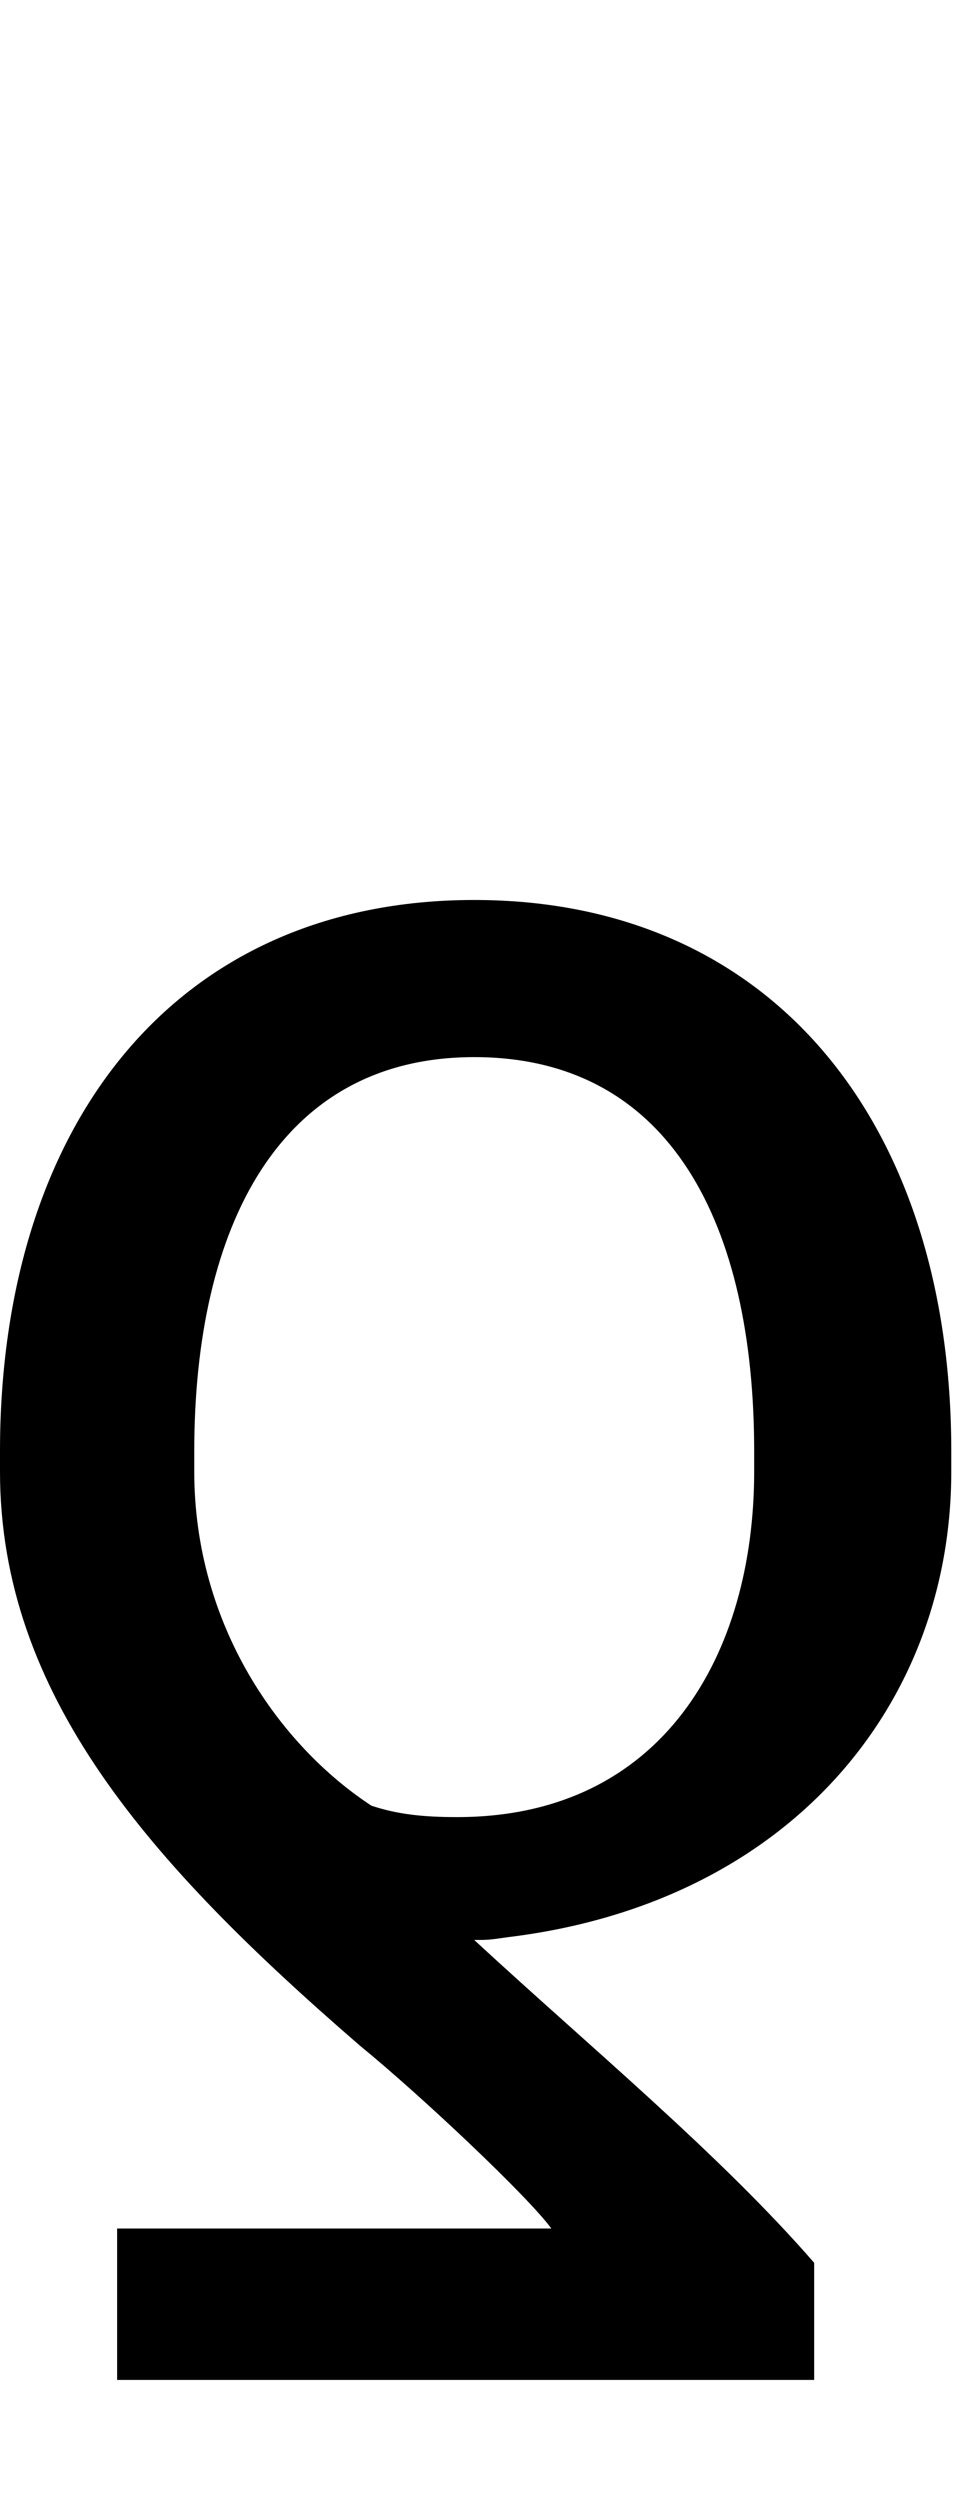 <svg id="svg-deltaturn" xmlns="http://www.w3.org/2000/svg" width="134" height="350"><path d="M1236 516V352C1104 200 920 48 760 -100C780 -100 780 -100 808 -104C1200 -152 1428 -428 1428 -756V-784C1428 -1240 1180 -1556 760 -1556C340 -1556 96 -1240 96 -784V-756C96 -444 304 -208 600 48C688 120 836 260 868 304H260V516ZM1152 -756C1152 -500 1024 -272 736 -272C688 -272 652 -276 616 -288C488 -372 368 -540 368 -756V-784C368 -1100 488 -1336 760 -1336C1036 -1336 1152 -1100 1152 -784Z" transform="translate(-9.6 281.6) scale(0.1)"/></svg>
